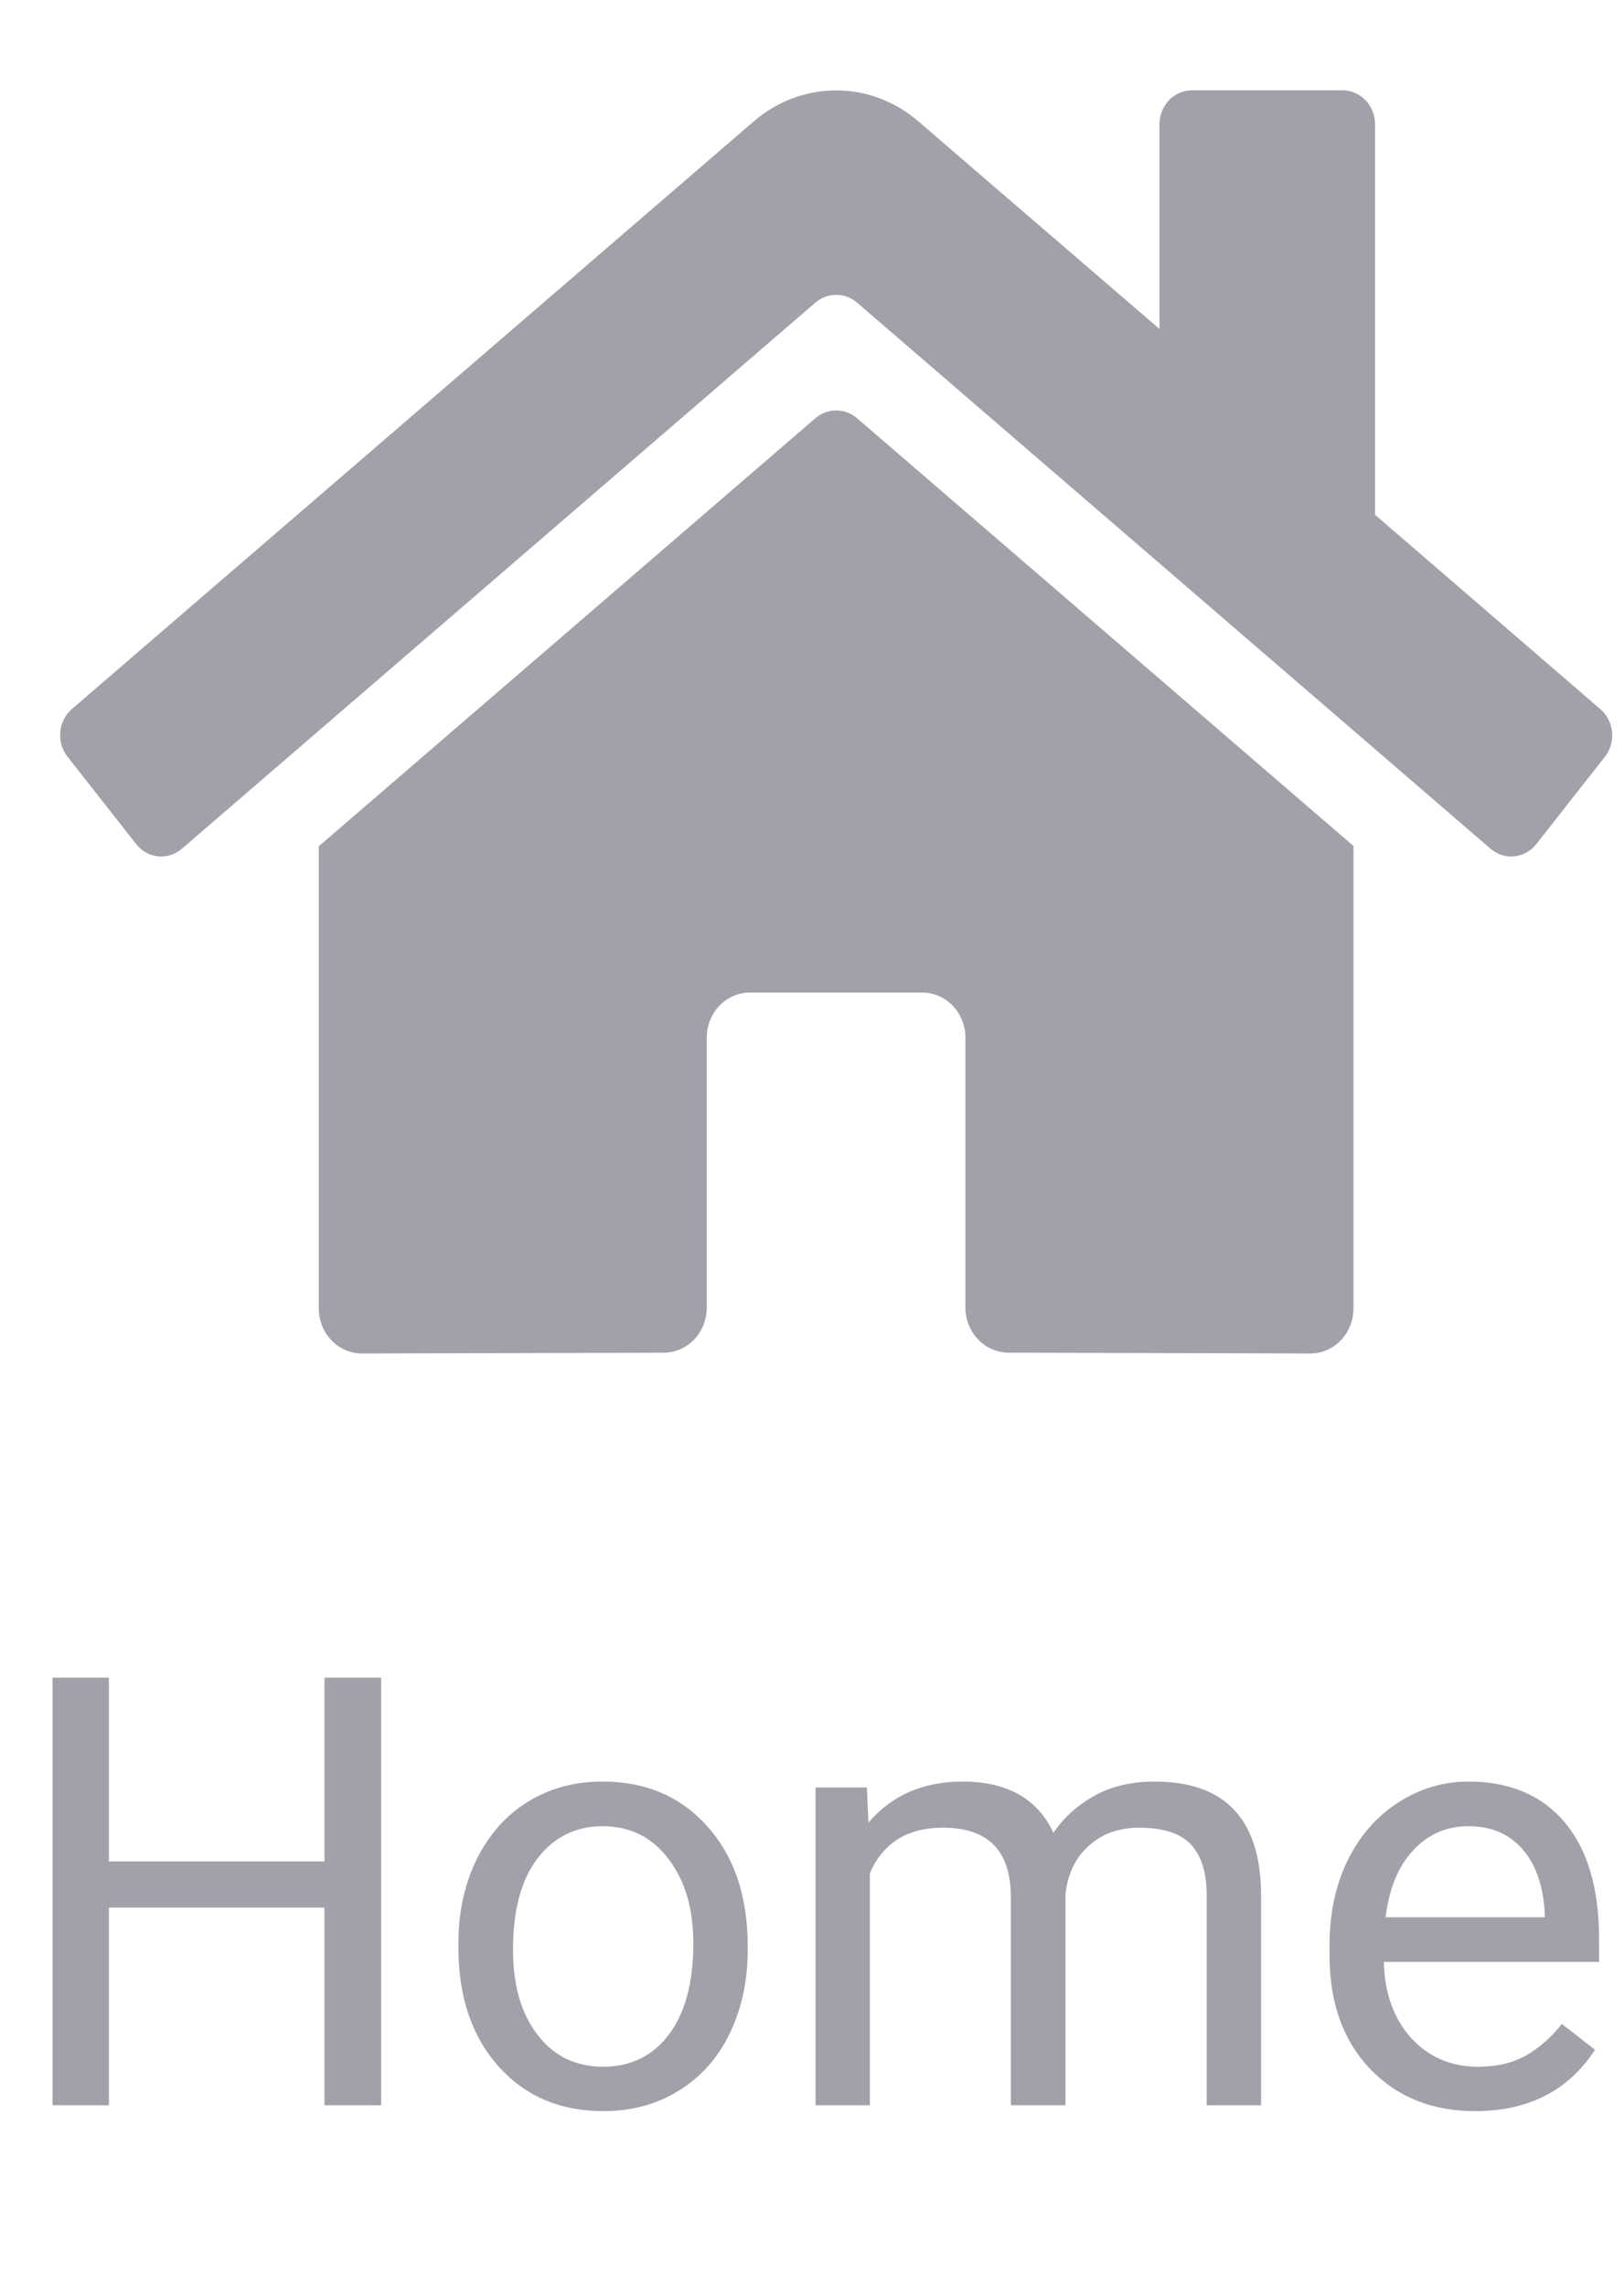 <svg width="27" height="38" viewBox="0 0 27 38" fill="none" xmlns="http://www.w3.org/2000/svg">
<g clip-path="url(#clip0)">
<path d="M13.56 6.95L5.3 14.069V21.752C5.3 21.951 5.376 22.142 5.51 22.283C5.645 22.423 5.827 22.502 6.017 22.502L11.037 22.489C11.227 22.488 11.408 22.408 11.542 22.268C11.675 22.127 11.75 21.937 11.75 21.739V17.252C11.75 17.053 11.826 16.862 11.96 16.721C12.095 16.581 12.277 16.502 12.467 16.502H15.334C15.524 16.502 15.706 16.581 15.841 16.721C15.975 16.862 16.051 17.053 16.051 17.252V21.735C16.05 21.834 16.069 21.932 16.105 22.023C16.14 22.114 16.193 22.197 16.26 22.267C16.326 22.337 16.406 22.393 16.493 22.43C16.58 22.468 16.673 22.488 16.767 22.488L21.786 22.502C21.976 22.502 22.158 22.423 22.292 22.283C22.427 22.142 22.502 21.951 22.502 21.752V14.064L14.245 6.95C14.148 6.868 14.027 6.824 13.902 6.824C13.778 6.824 13.657 6.868 13.56 6.95ZM26.606 11.789L22.861 8.558V2.065C22.861 1.916 22.804 1.773 22.703 1.667C22.602 1.562 22.466 1.502 22.323 1.502H19.814C19.672 1.502 19.535 1.562 19.434 1.667C19.334 1.773 19.277 1.916 19.277 2.065V5.469L15.266 2.016C14.881 1.684 14.399 1.503 13.9 1.503C13.402 1.503 12.919 1.684 12.534 2.016L1.194 11.789C1.14 11.836 1.095 11.894 1.062 11.959C1.029 12.024 1.008 12.096 1.002 12.169C0.995 12.243 1.002 12.317 1.023 12.388C1.044 12.459 1.078 12.524 1.123 12.581L2.265 14.034C2.31 14.091 2.365 14.139 2.428 14.174C2.49 14.208 2.558 14.23 2.629 14.237C2.699 14.244 2.77 14.237 2.838 14.215C2.905 14.193 2.968 14.158 3.023 14.111L13.56 5.028C13.657 4.946 13.778 4.902 13.902 4.902C14.027 4.902 14.148 4.946 14.245 5.028L24.782 14.111C24.837 14.158 24.9 14.193 24.967 14.215C25.035 14.237 25.106 14.244 25.176 14.237C25.246 14.23 25.314 14.209 25.377 14.174C25.439 14.14 25.495 14.093 25.54 14.036L26.682 12.582C26.727 12.525 26.761 12.459 26.781 12.388C26.802 12.317 26.808 12.243 26.802 12.169C26.794 12.095 26.773 12.024 26.74 11.959C26.706 11.893 26.661 11.835 26.606 11.789Z" fill="#A1A1AA"/>
</g>
<path d="M6.337 35H5.395V31.714H1.811V35H0.873V27.891H1.811V30.947H5.395V27.891H6.337V35ZM7.621 32.31C7.621 31.792 7.722 31.326 7.924 30.913C8.129 30.5 8.412 30.181 8.773 29.956C9.138 29.731 9.553 29.619 10.019 29.619C10.738 29.619 11.319 29.868 11.762 30.366C12.208 30.864 12.431 31.527 12.431 32.353V32.417C12.431 32.931 12.331 33.394 12.133 33.804C11.938 34.211 11.656 34.528 11.288 34.756C10.924 34.984 10.504 35.098 10.028 35.098C9.312 35.098 8.731 34.849 8.285 34.351C7.842 33.852 7.621 33.193 7.621 32.373V32.31ZM8.529 32.417C8.529 33.003 8.664 33.473 8.935 33.828C9.208 34.183 9.573 34.36 10.028 34.36C10.487 34.36 10.852 34.181 11.122 33.823C11.392 33.462 11.527 32.957 11.527 32.31C11.527 31.73 11.389 31.261 11.112 30.903C10.839 30.542 10.474 30.361 10.019 30.361C9.573 30.361 9.213 30.539 8.939 30.894C8.666 31.248 8.529 31.756 8.529 32.417ZM14.413 29.717L14.438 30.303C14.825 29.847 15.347 29.619 16.005 29.619C16.744 29.619 17.247 29.902 17.514 30.469C17.689 30.215 17.917 30.01 18.197 29.854C18.48 29.697 18.814 29.619 19.198 29.619C20.357 29.619 20.946 30.233 20.966 31.46V35H20.062V31.514C20.062 31.136 19.976 30.855 19.804 30.669C19.631 30.48 19.341 30.386 18.935 30.386C18.599 30.386 18.321 30.487 18.1 30.689C17.878 30.887 17.75 31.156 17.714 31.494V35H16.806V31.538C16.806 30.77 16.43 30.386 15.678 30.386C15.085 30.386 14.68 30.638 14.462 31.143V35H13.559V29.717H14.413ZM24.525 35.098C23.809 35.098 23.227 34.863 22.777 34.395C22.328 33.922 22.104 33.293 22.104 32.505V32.339C22.104 31.815 22.203 31.348 22.401 30.938C22.603 30.524 22.883 30.202 23.241 29.971C23.602 29.736 23.993 29.619 24.413 29.619C25.1 29.619 25.634 29.845 26.015 30.298C26.395 30.75 26.586 31.398 26.586 32.241V32.617H23.007C23.02 33.138 23.171 33.56 23.461 33.882C23.754 34.201 24.125 34.36 24.574 34.36C24.893 34.36 25.163 34.295 25.385 34.165C25.606 34.035 25.8 33.862 25.966 33.648L26.518 34.077C26.075 34.758 25.411 35.098 24.525 35.098ZM24.413 30.361C24.049 30.361 23.742 30.495 23.495 30.762C23.248 31.025 23.095 31.396 23.036 31.875H25.683V31.807C25.657 31.348 25.533 30.993 25.311 30.742C25.09 30.488 24.791 30.361 24.413 30.361Z" fill="#A1A1AA"/>
<defs>
<clipPath id="clip0">
<rect width="25.8" height="24" fill="white" transform="translate(1)"/>
</clipPath>
</defs>
</svg>
